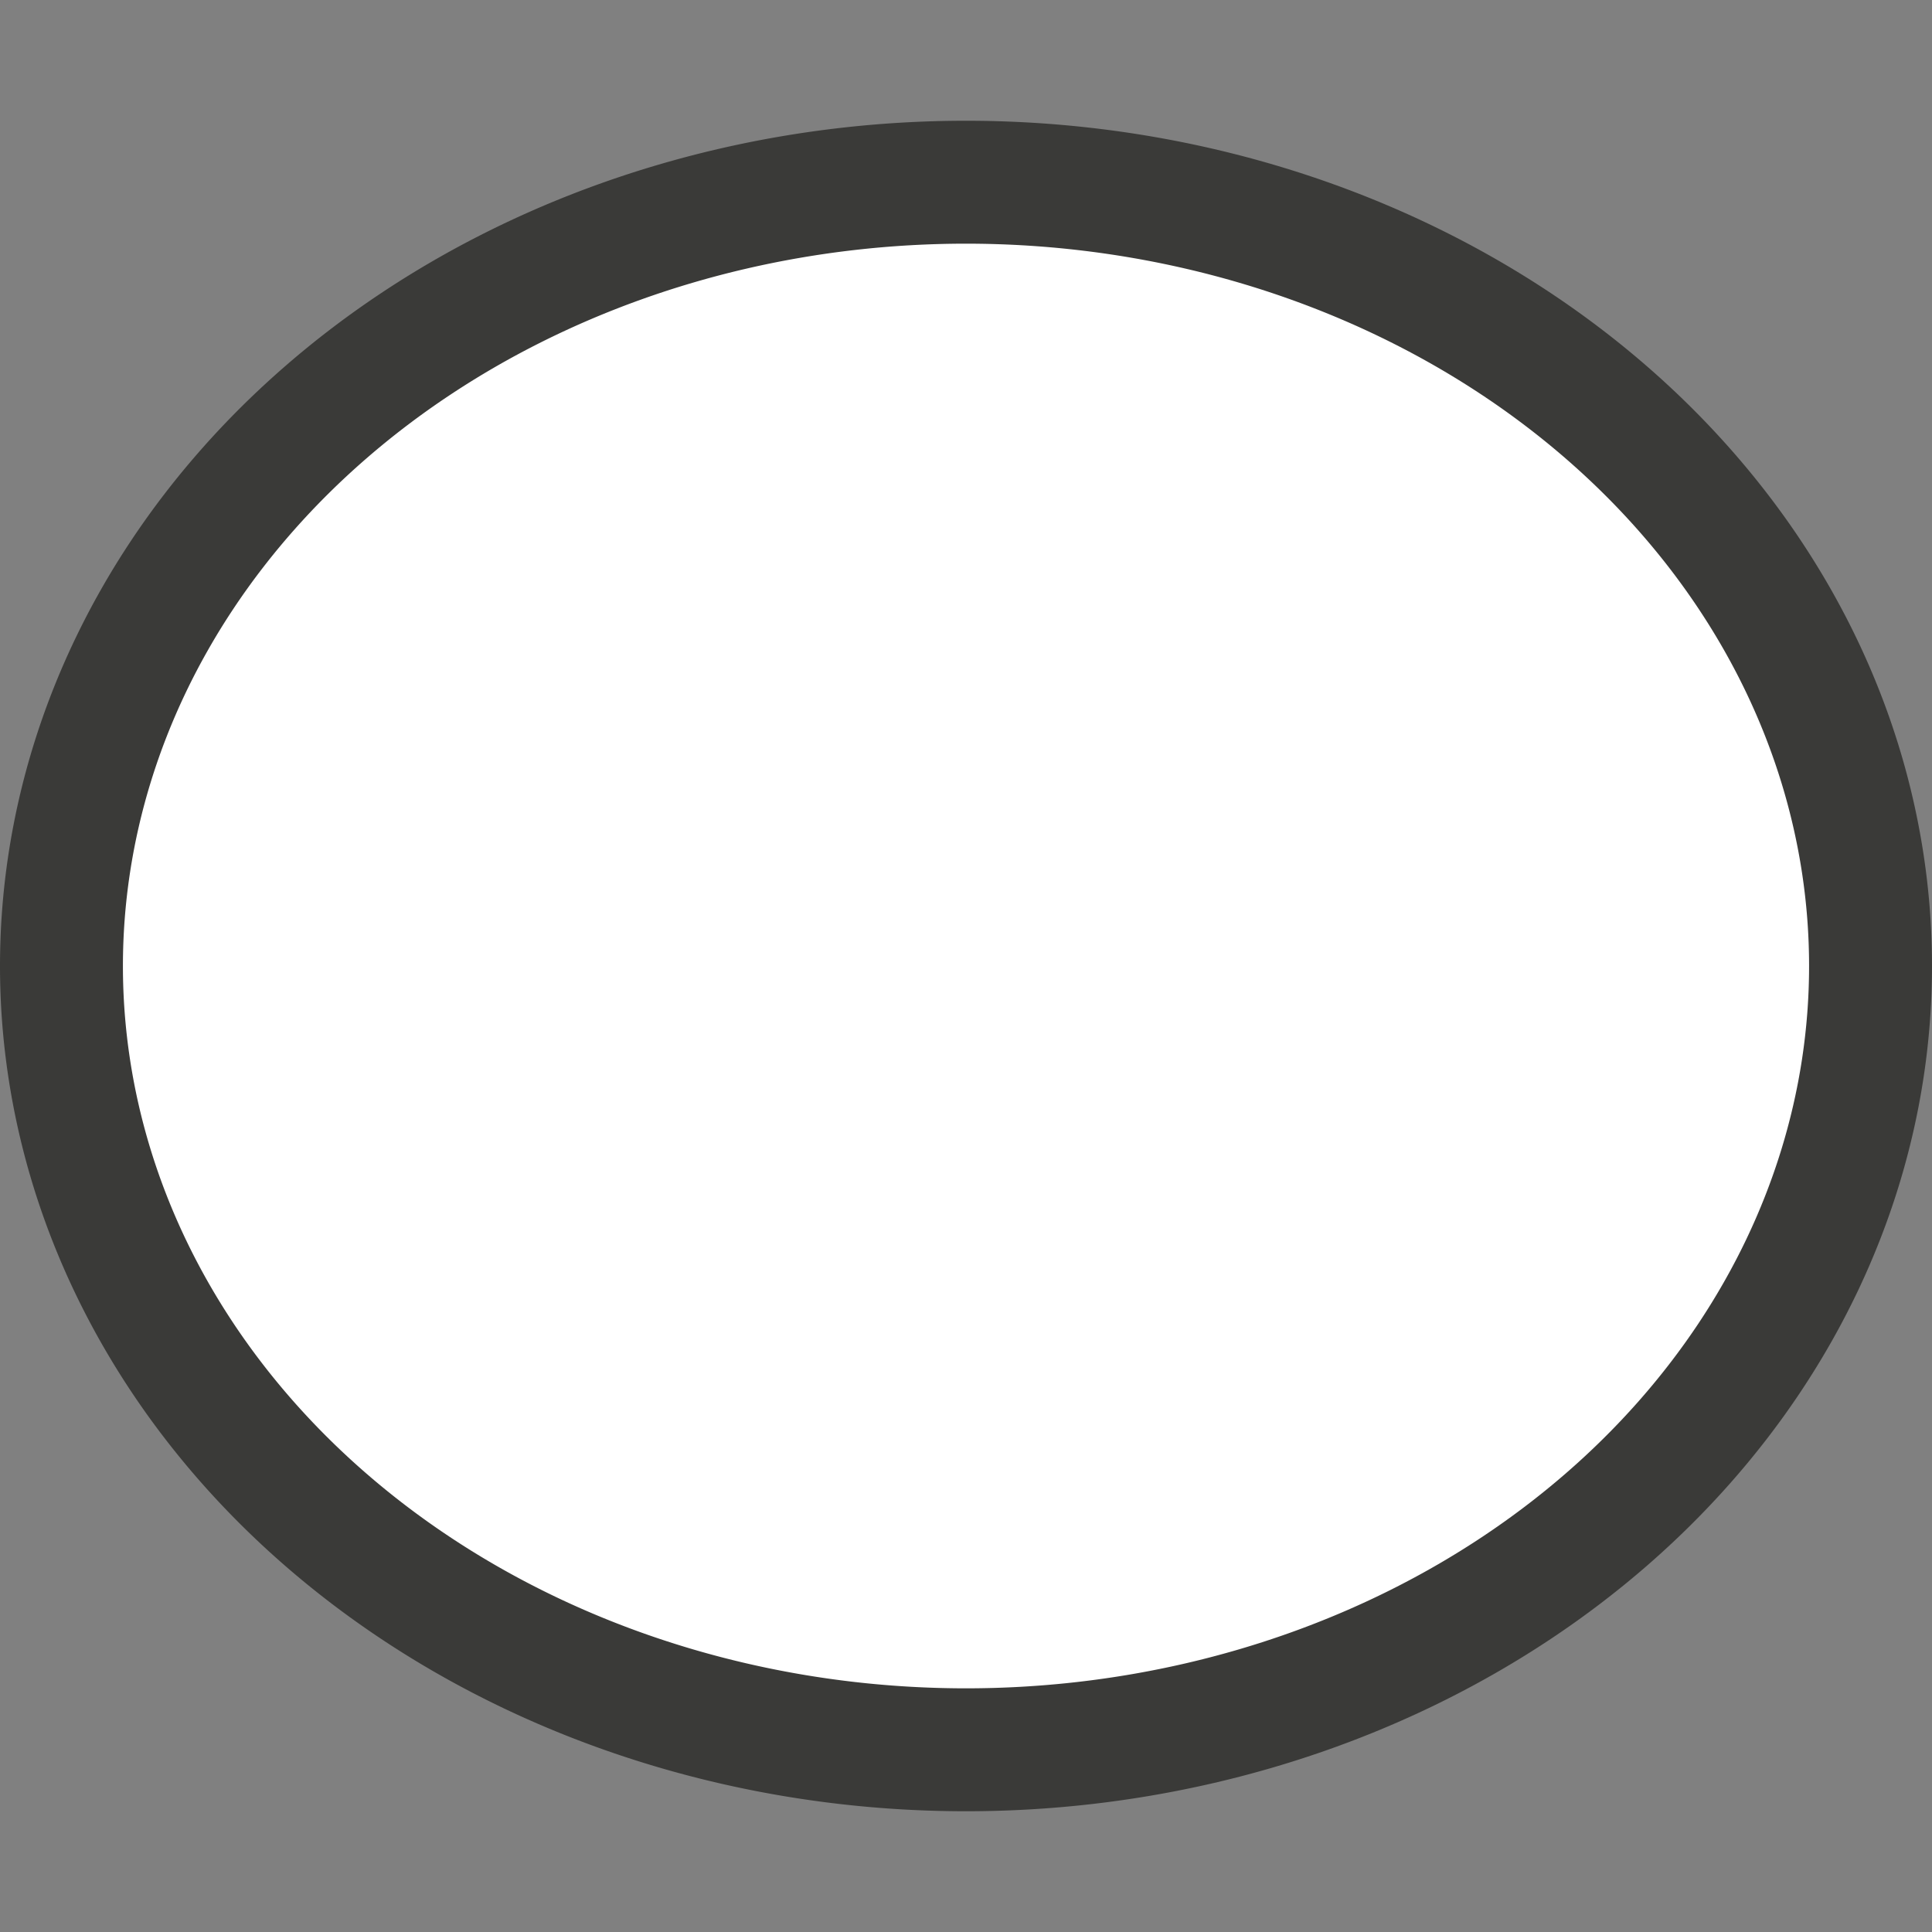<svg viewBox="0 0 16 16" xmlns="http://www.w3.org/2000/svg"><rect x="0" y="0" width="16" height="16" fill="#808080" stroke="none"/>/&amp;gt;<path d="m8 1.509a7.491 6.491 0 0 0 -7.491 6.491 7.491 6.491 0 0 0 7.491 6.491 7.491 6.491 0 0 0 7.491-6.491 7.491 6.491 0 0 0 -7.491-6.491z" fill="#fff" stroke="#3a3a38" stroke-width="1.018"/></svg>